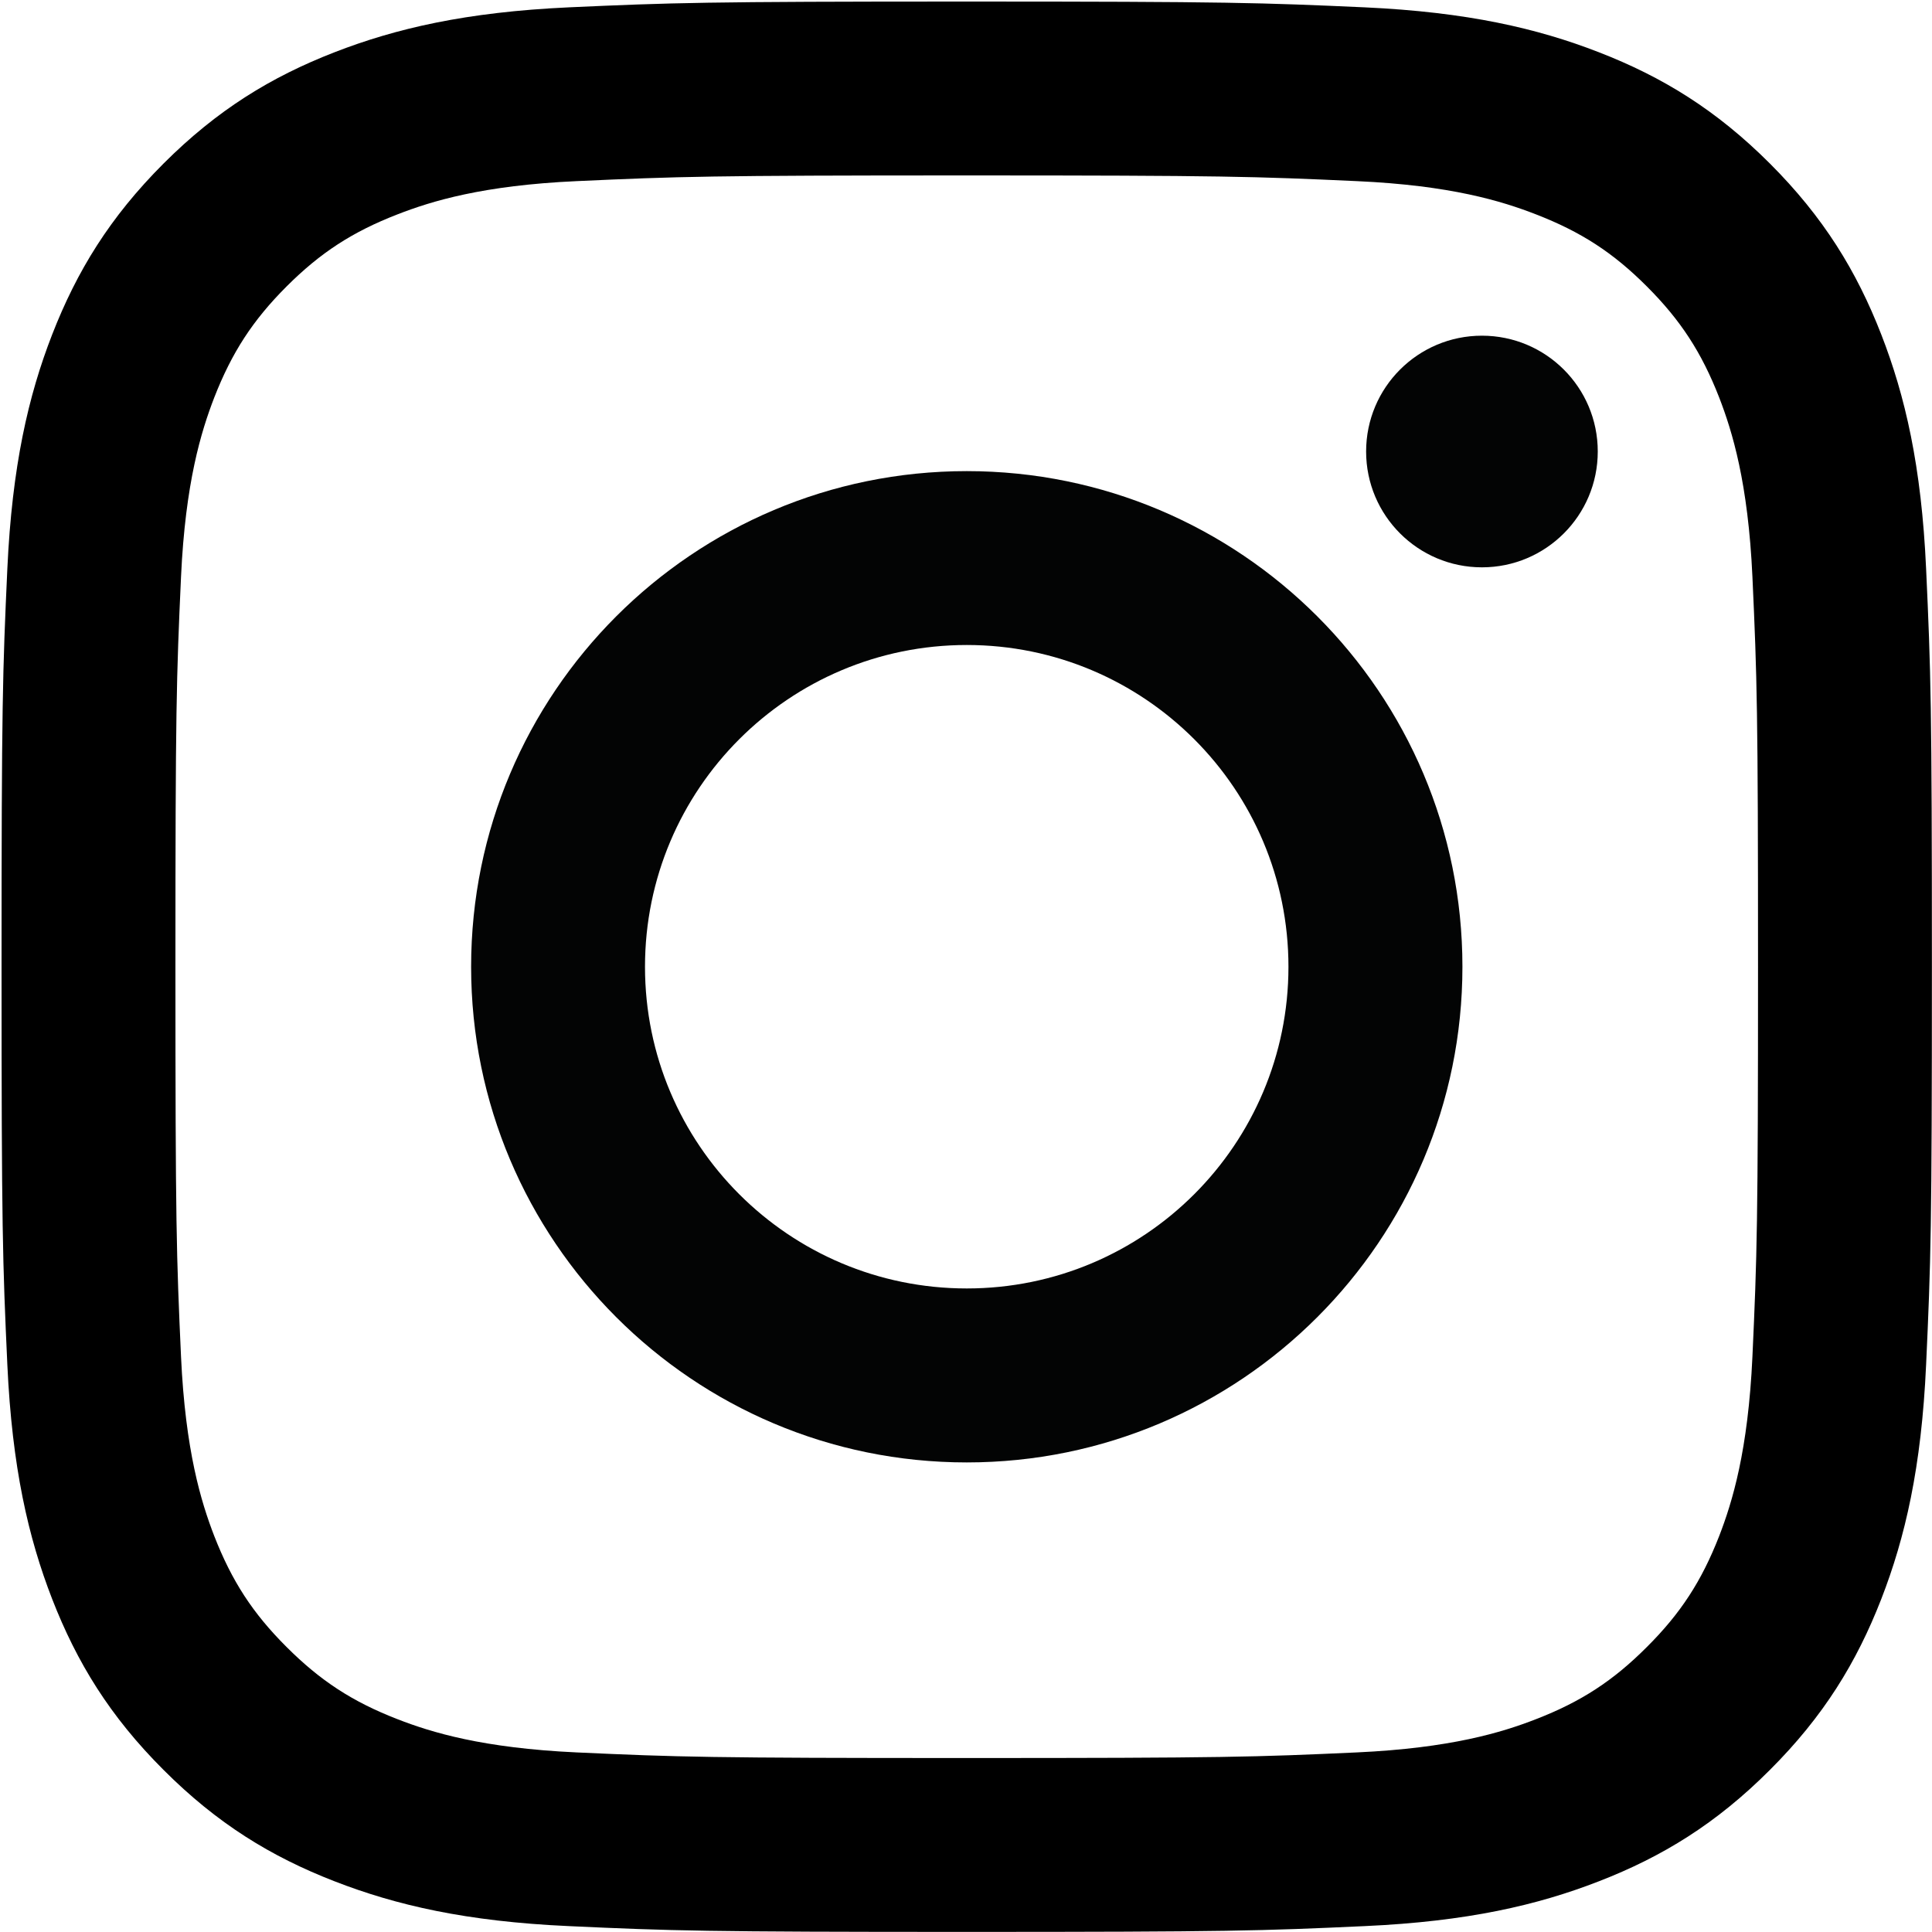 <svg width="20" height="20" viewBox="0 0 20 20" fill="none" xmlns="http://www.w3.org/2000/svg">
<g clip-path="url(#clip0_1_311)">
<path d="M10.008 0.016C7.294 0.016 6.954 0.028 5.888 0.076C4.824 0.125 4.098 0.294 3.463 0.541C2.806 0.796 2.248 1.138 1.693 1.693C1.137 2.249 0.796 2.806 0.54 3.463C0.293 4.098 0.125 4.825 0.076 5.888C0.027 6.954 0.016 7.294 0.016 10.008C0.016 12.721 0.027 13.062 0.076 14.127C0.125 15.191 0.293 15.917 0.54 16.553C0.796 17.21 1.137 17.767 1.693 18.322C2.248 18.878 2.806 19.22 3.463 19.475C4.098 19.722 4.824 19.891 5.888 19.939C6.954 19.988 7.294 19.999 10.008 19.999C12.721 19.999 13.061 19.988 14.127 19.939C15.191 19.891 15.917 19.722 16.552 19.475C17.209 19.22 17.767 18.878 18.322 18.322C18.878 17.767 19.219 17.21 19.475 16.553C19.722 15.917 19.891 15.191 19.939 14.127C19.988 13.062 19.999 12.721 19.999 10.008C19.999 7.294 19.988 6.954 19.939 5.888C19.891 4.825 19.722 4.098 19.475 3.463C19.219 2.806 18.878 2.249 18.322 1.693C17.767 1.138 17.209 0.796 16.552 0.541C15.917 0.294 15.191 0.125 14.127 0.076C13.061 0.028 12.721 0.016 10.008 0.016ZM10.008 1.816C12.675 1.816 12.991 1.827 14.045 1.875C15.019 1.919 15.548 2.082 15.9 2.219C16.367 2.4 16.7 2.616 17.049 2.966C17.399 3.316 17.615 3.649 17.797 4.115C17.933 4.467 18.096 4.996 18.141 5.97C18.189 7.024 18.199 7.34 18.199 10.008C18.199 12.676 18.189 12.992 18.141 14.045C18.096 15.019 17.933 15.549 17.797 15.901C17.615 16.367 17.399 16.7 17.049 17.049C16.7 17.399 16.367 17.616 15.9 17.797C15.548 17.934 15.019 18.096 14.045 18.141C12.992 18.189 12.676 18.199 10.008 18.199C7.339 18.199 7.024 18.189 5.97 18.141C4.996 18.096 4.467 17.934 4.115 17.797C3.648 17.616 3.316 17.399 2.966 17.049C2.616 16.7 2.4 16.367 2.218 15.901C2.082 15.549 1.919 15.019 1.874 14.045C1.826 12.992 1.816 12.676 1.816 10.008C1.816 7.34 1.826 7.024 1.874 5.97C1.919 4.996 2.082 4.467 2.218 4.115C2.4 3.649 2.616 3.316 2.966 2.966C3.316 2.616 3.648 2.4 4.115 2.219C4.467 2.082 4.996 1.919 5.97 1.875C7.024 1.827 7.34 1.816 10.008 1.816Z" fill="black"/>
<path d="M10.008 13.338C8.168 13.338 6.677 11.847 6.677 10.008C6.677 8.168 8.168 6.677 10.008 6.677C11.847 6.677 13.338 8.168 13.338 10.008C13.338 11.847 11.847 13.338 10.008 13.338ZM10.008 4.877C7.174 4.877 4.877 7.174 4.877 10.008C4.877 12.841 7.174 15.139 10.008 15.139C12.841 15.139 15.139 12.841 15.139 10.008C15.139 7.174 12.841 4.877 10.008 4.877Z" fill="#030404"/>
<path d="M16.54 4.674C16.54 5.336 16.003 5.873 15.341 5.873C14.679 5.873 14.142 5.336 14.142 4.674C14.142 4.011 14.679 3.475 15.341 3.475C16.003 3.475 16.54 4.011 16.54 4.674Z" fill="#030404"/>
</g>
<defs>
<clipPath id="clip0_1_311">
<rect width="20" height="20" fill="white"/>
</clipPath>
</defs>
</svg>
